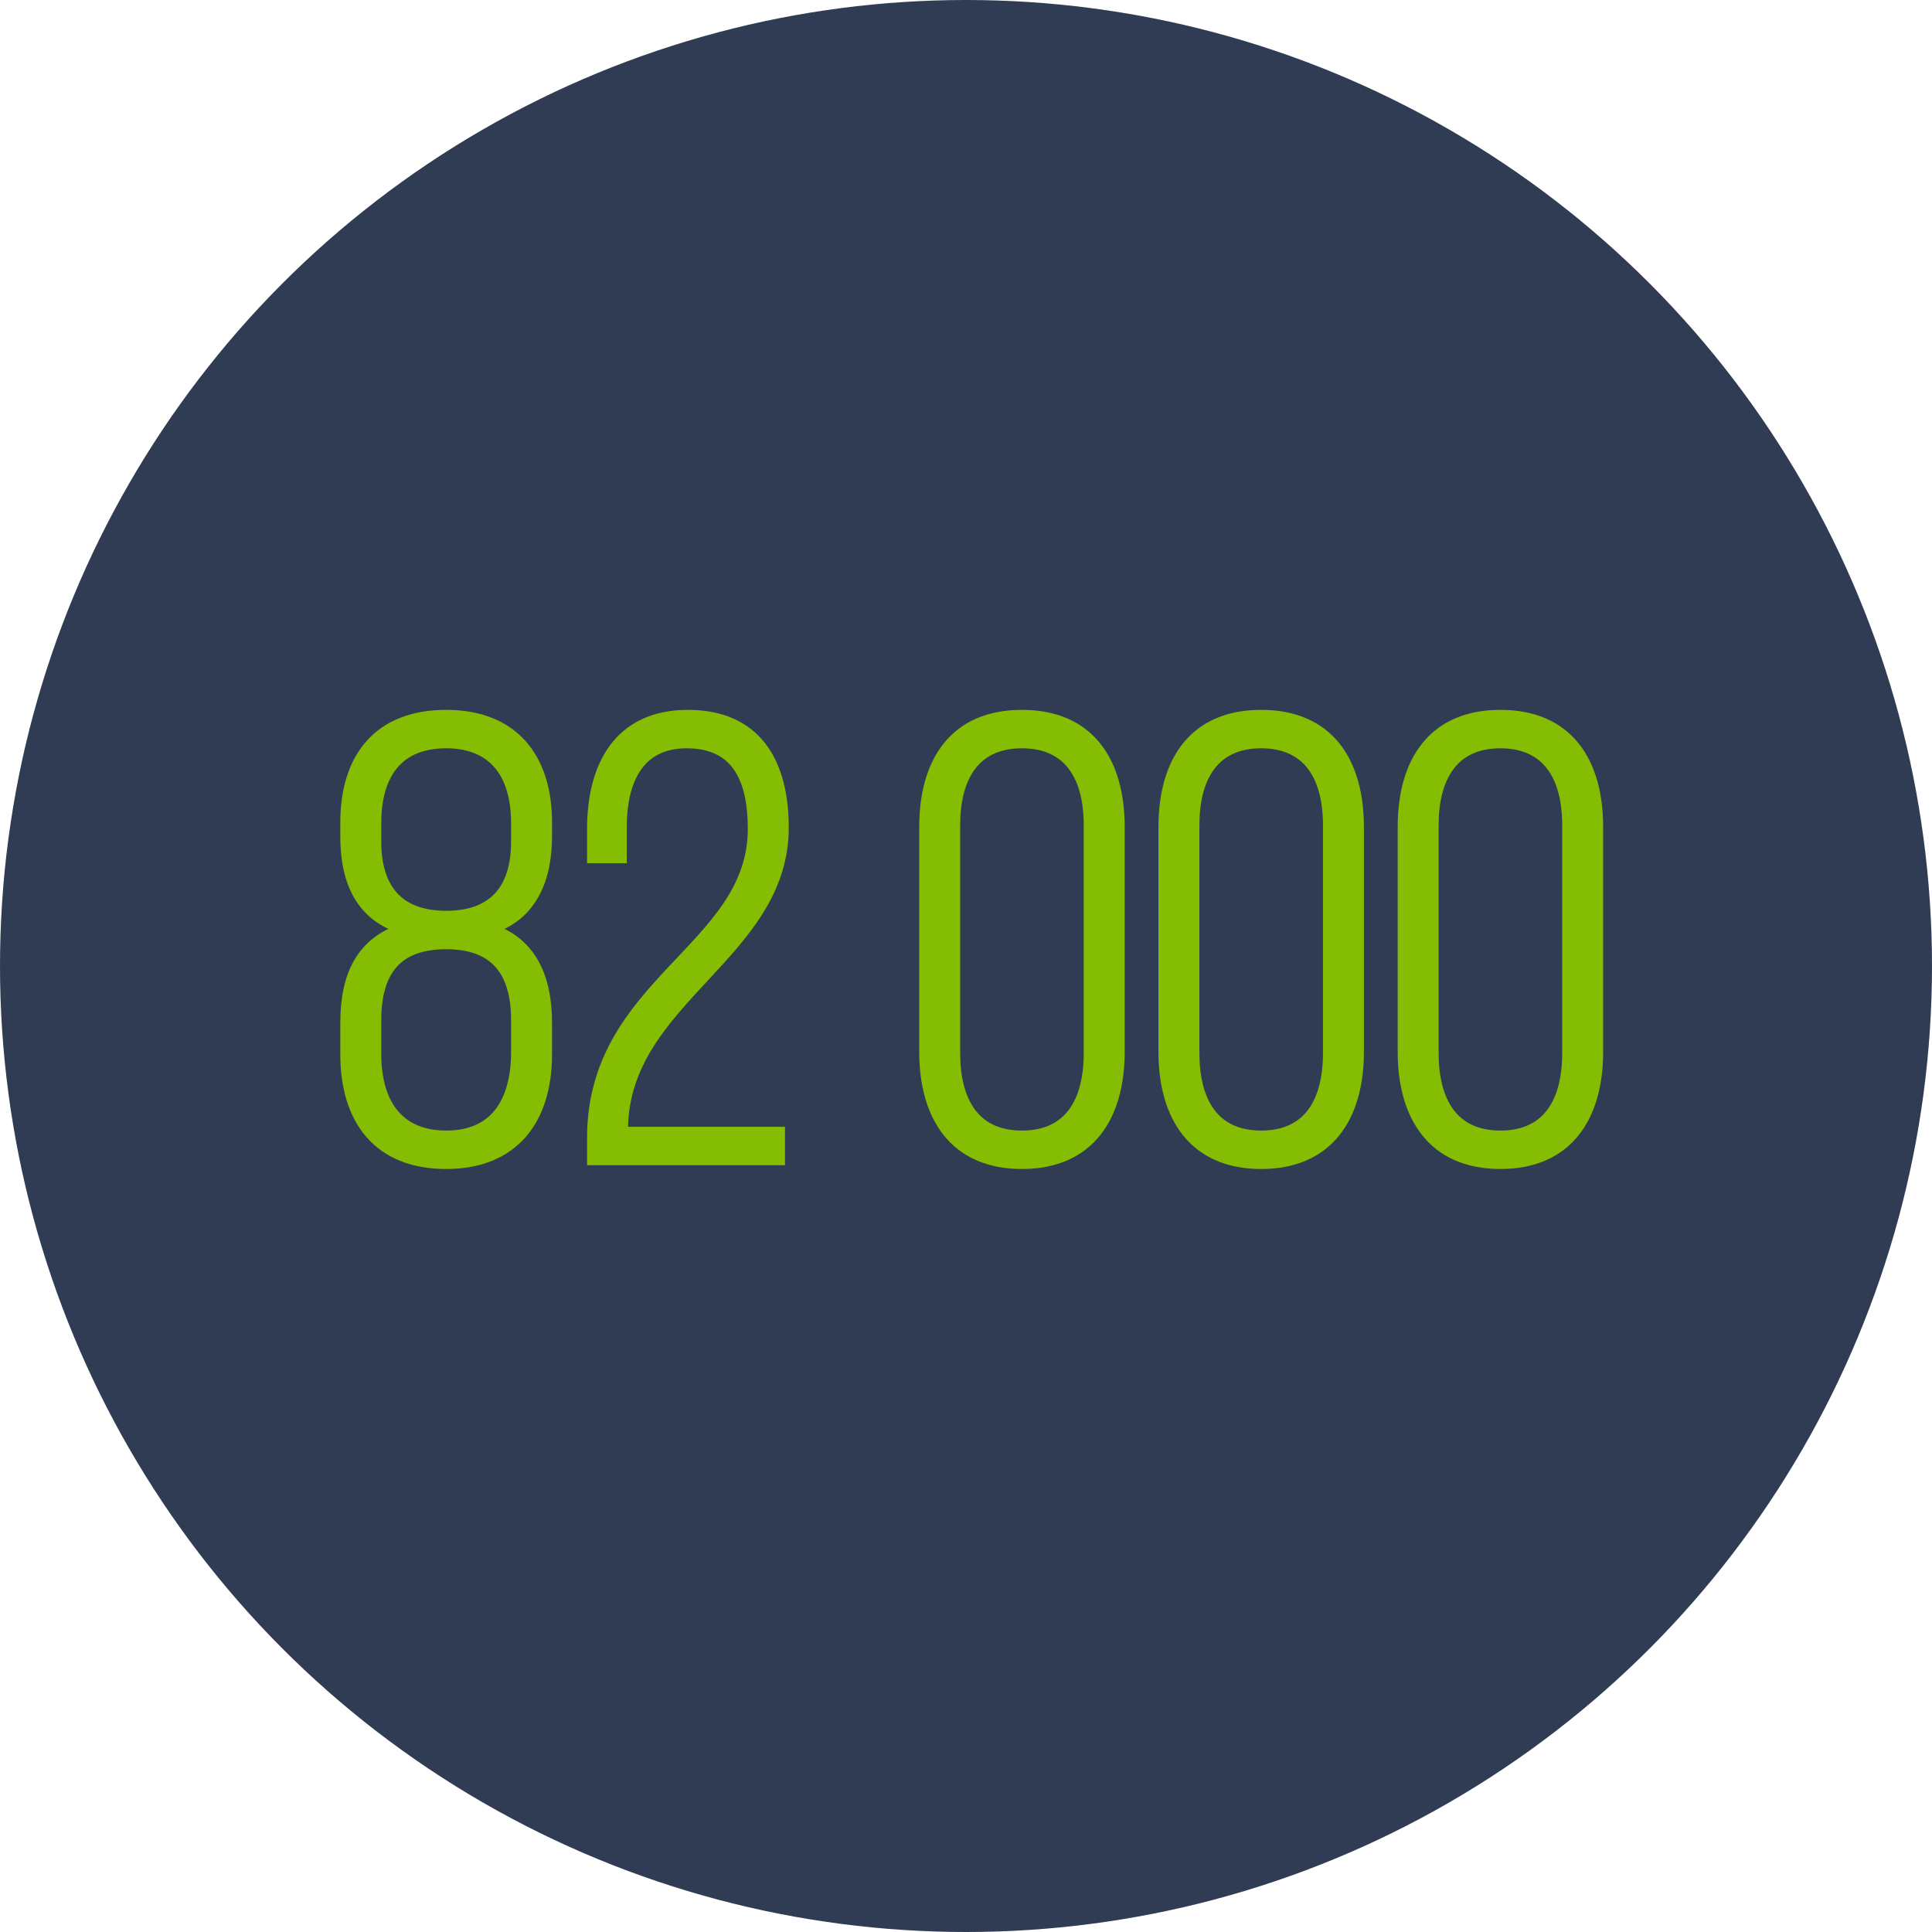 <svg xmlns="http://www.w3.org/2000/svg" width="160" height="160" viewBox="0 0 160 160">
    <g fill="none">
        <circle cx="80" cy="80" r="80" fill="#2F3C54"/>
        <path fill="#84BD01" stroke="#84BD01" d="M36.95 96.312c5.564 0 8.268-3.64 8.268-8.996v-2.6c0-3.796-1.3-6.76-4.836-7.8 3.432-.936 4.836-3.9 4.836-7.644v-1.144c0-5.408-2.808-8.84-8.268-8.84-5.512 0-8.268 3.432-8.268 8.84v1.144c0 3.848 1.352 6.656 4.888 7.644-3.64 1.092-4.888 3.952-4.888 7.8v2.6c0 5.356 2.652 8.996 8.268 8.996zm0-20.384c-3.848 0-5.876-2.132-5.876-6.24V68.18c0-4.264 1.976-6.708 5.876-6.708 3.848 0 5.876 2.444 5.876 6.708v1.508c0 4.108-2.028 6.24-5.876 6.24zm0 18.2c-3.952 0-5.876-2.652-5.876-6.864v-2.756c0-4.264 1.872-6.396 5.876-6.396 3.952 0 5.876 2.132 5.876 6.396v2.756c-.052 4.212-1.924 6.864-5.876 6.864zM64.51 96v-2.184h-13V93.4c.156-10.712 13.312-14.352 13.312-24.856 0-5.304-2.184-9.256-7.852-9.256-5.616 0-7.852 4.108-7.852 9.36v2.34h2.288v-2.496c0-3.9 1.456-7.02 5.46-7.02 4.16 0 5.564 2.964 5.564 7.176 0 9.984-13.312 12.74-13.312 25.584V96H64.51zm20.124.312c5.564 0 8.008-3.9 8.008-9.204V68.492c0-5.356-2.444-9.204-8.008-9.204-5.564 0-8.008 3.848-8.008 9.204v18.616c0 5.304 2.444 9.204 8.008 9.204zm0-2.184c-4.004 0-5.616-2.912-5.616-6.916V68.336c0-3.952 1.612-6.864 5.616-6.864s5.616 2.912 5.616 6.864v18.876c0 4.004-1.612 6.916-5.616 6.916zm19.812 2.184c5.564 0 8.008-3.9 8.008-9.204V68.492c0-5.356-2.444-9.204-8.008-9.204-5.564 0-8.008 3.848-8.008 9.204v18.616c0 5.304 2.444 9.204 8.008 9.204zm0-2.184c-4.004 0-5.616-2.912-5.616-6.916V68.336c0-3.952 1.612-6.864 5.616-6.864s5.616 2.912 5.616 6.864v18.876c0 4.004-1.612 6.916-5.616 6.916zm19.812 2.184c5.564 0 8.008-3.9 8.008-9.204V68.492c0-5.356-2.444-9.204-8.008-9.204-5.564 0-8.008 3.848-8.008 9.204v18.616c0 5.304 2.444 9.204 8.008 9.204zm0-2.184c-4.004 0-5.616-2.912-5.616-6.916V68.336c0-3.952 1.612-6.864 5.616-6.864s5.616 2.912 5.616 6.864v18.876c0 4.004-1.612 6.916-5.616 6.916z"/>
    </g>
</svg>
